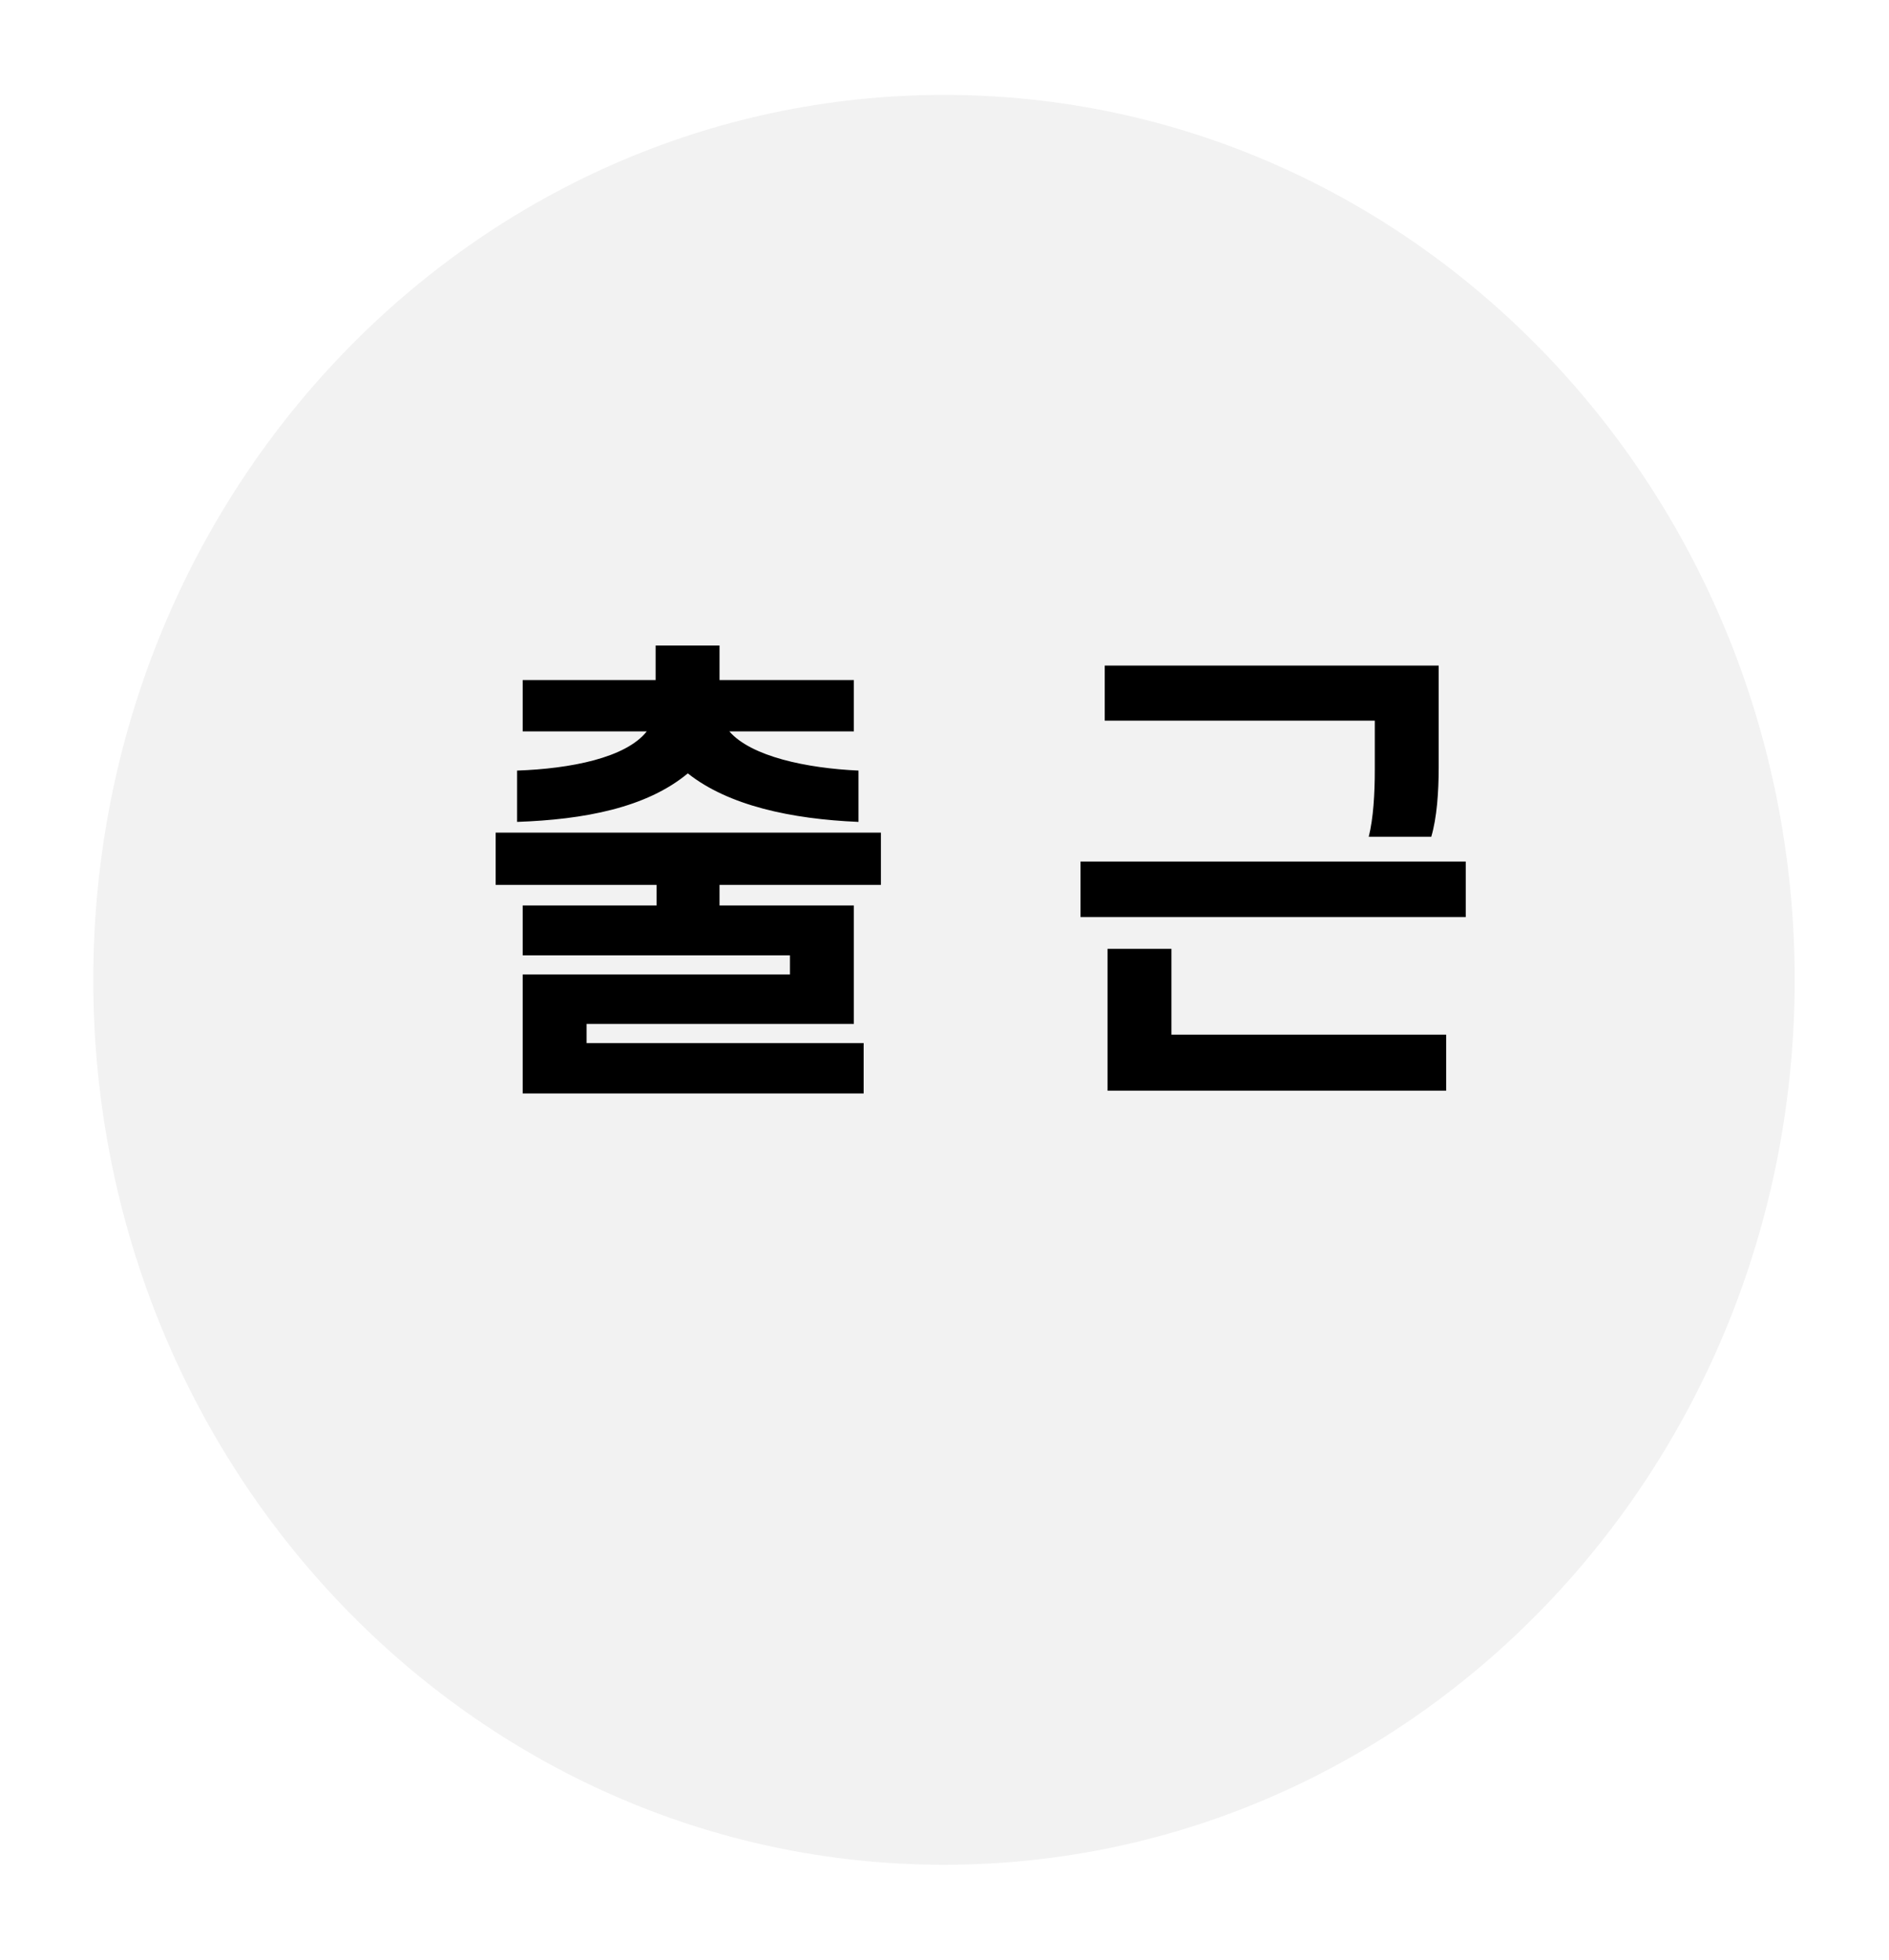 <svg width="81" height="84" viewBox="0 0 81 84" fill="none" xmlns="http://www.w3.org/2000/svg">
<g filter="url(#filter0_d_323_1522)">
<path d="M76.955 38C76.955 58.949 60.624 75.931 40.478 75.931C20.332 75.931 4 58.949 4 38C4 17.051 20.332 0.068 40.478 0.068C60.624 0.068 76.955 17.051 76.955 38Z" fill="#F2F2F2"/>
</g>
<path d="M22.413 29.15H28.113V27.67H30.853V29.15H36.613V31.35H31.273C32.213 32.43 34.593 32.93 36.813 33.03V35.23C33.933 35.11 31.233 34.53 29.493 33.15C27.713 34.63 25.033 35.13 22.173 35.23V33.03C24.453 32.95 26.833 32.49 27.733 31.35H22.413V29.15ZM28.153 38.81V37.93H21.253V35.69H37.773V37.93H30.853V38.81H36.613V43.89H25.153V44.71H37.033V46.87H22.413V41.77H33.873V40.95H22.413V38.81H28.153ZM58.951 30.89H47.371V28.53H61.691V32.89C61.691 33.95 61.611 35.07 61.371 35.87H58.691C58.891 35.07 58.951 34.01 58.951 32.99V30.89ZM46.331 36.93H62.851V39.31H46.331V36.93ZM50.231 44.35H62.011V46.75H47.491V40.67H50.231V44.35Z" fill="black"/>
<defs>
<filter id="filter0_d_323_1522" x="0" y="0.068" width="80.955" height="83.863" filterUnits="userSpaceOnUse" color-interpolation-filters="sRGB">
<feFlood flood-opacity="0" result="BackgroundImageFix"/>
<feColorMatrix in="SourceAlpha" type="matrix" values="0 0 0 0 0 0 0 0 0 0 0 0 0 0 0 0 0 0 127 0" result="hardAlpha"/>
<feOffset dy="4"/>
<feGaussianBlur stdDeviation="2"/>
<feComposite in2="hardAlpha" operator="out"/>
<feColorMatrix type="matrix" values="0 0 0 0 0 0 0 0 0 0 0 0 0 0 0 0 0 0 0.25 0"/>
<feBlend mode="normal" in2="BackgroundImageFix" result="effect1_dropShadow_323_1522"/>
<feBlend mode="normal" in="SourceGraphic" in2="effect1_dropShadow_323_1522" result="shape"/>
</filter>
</defs>
</svg>
